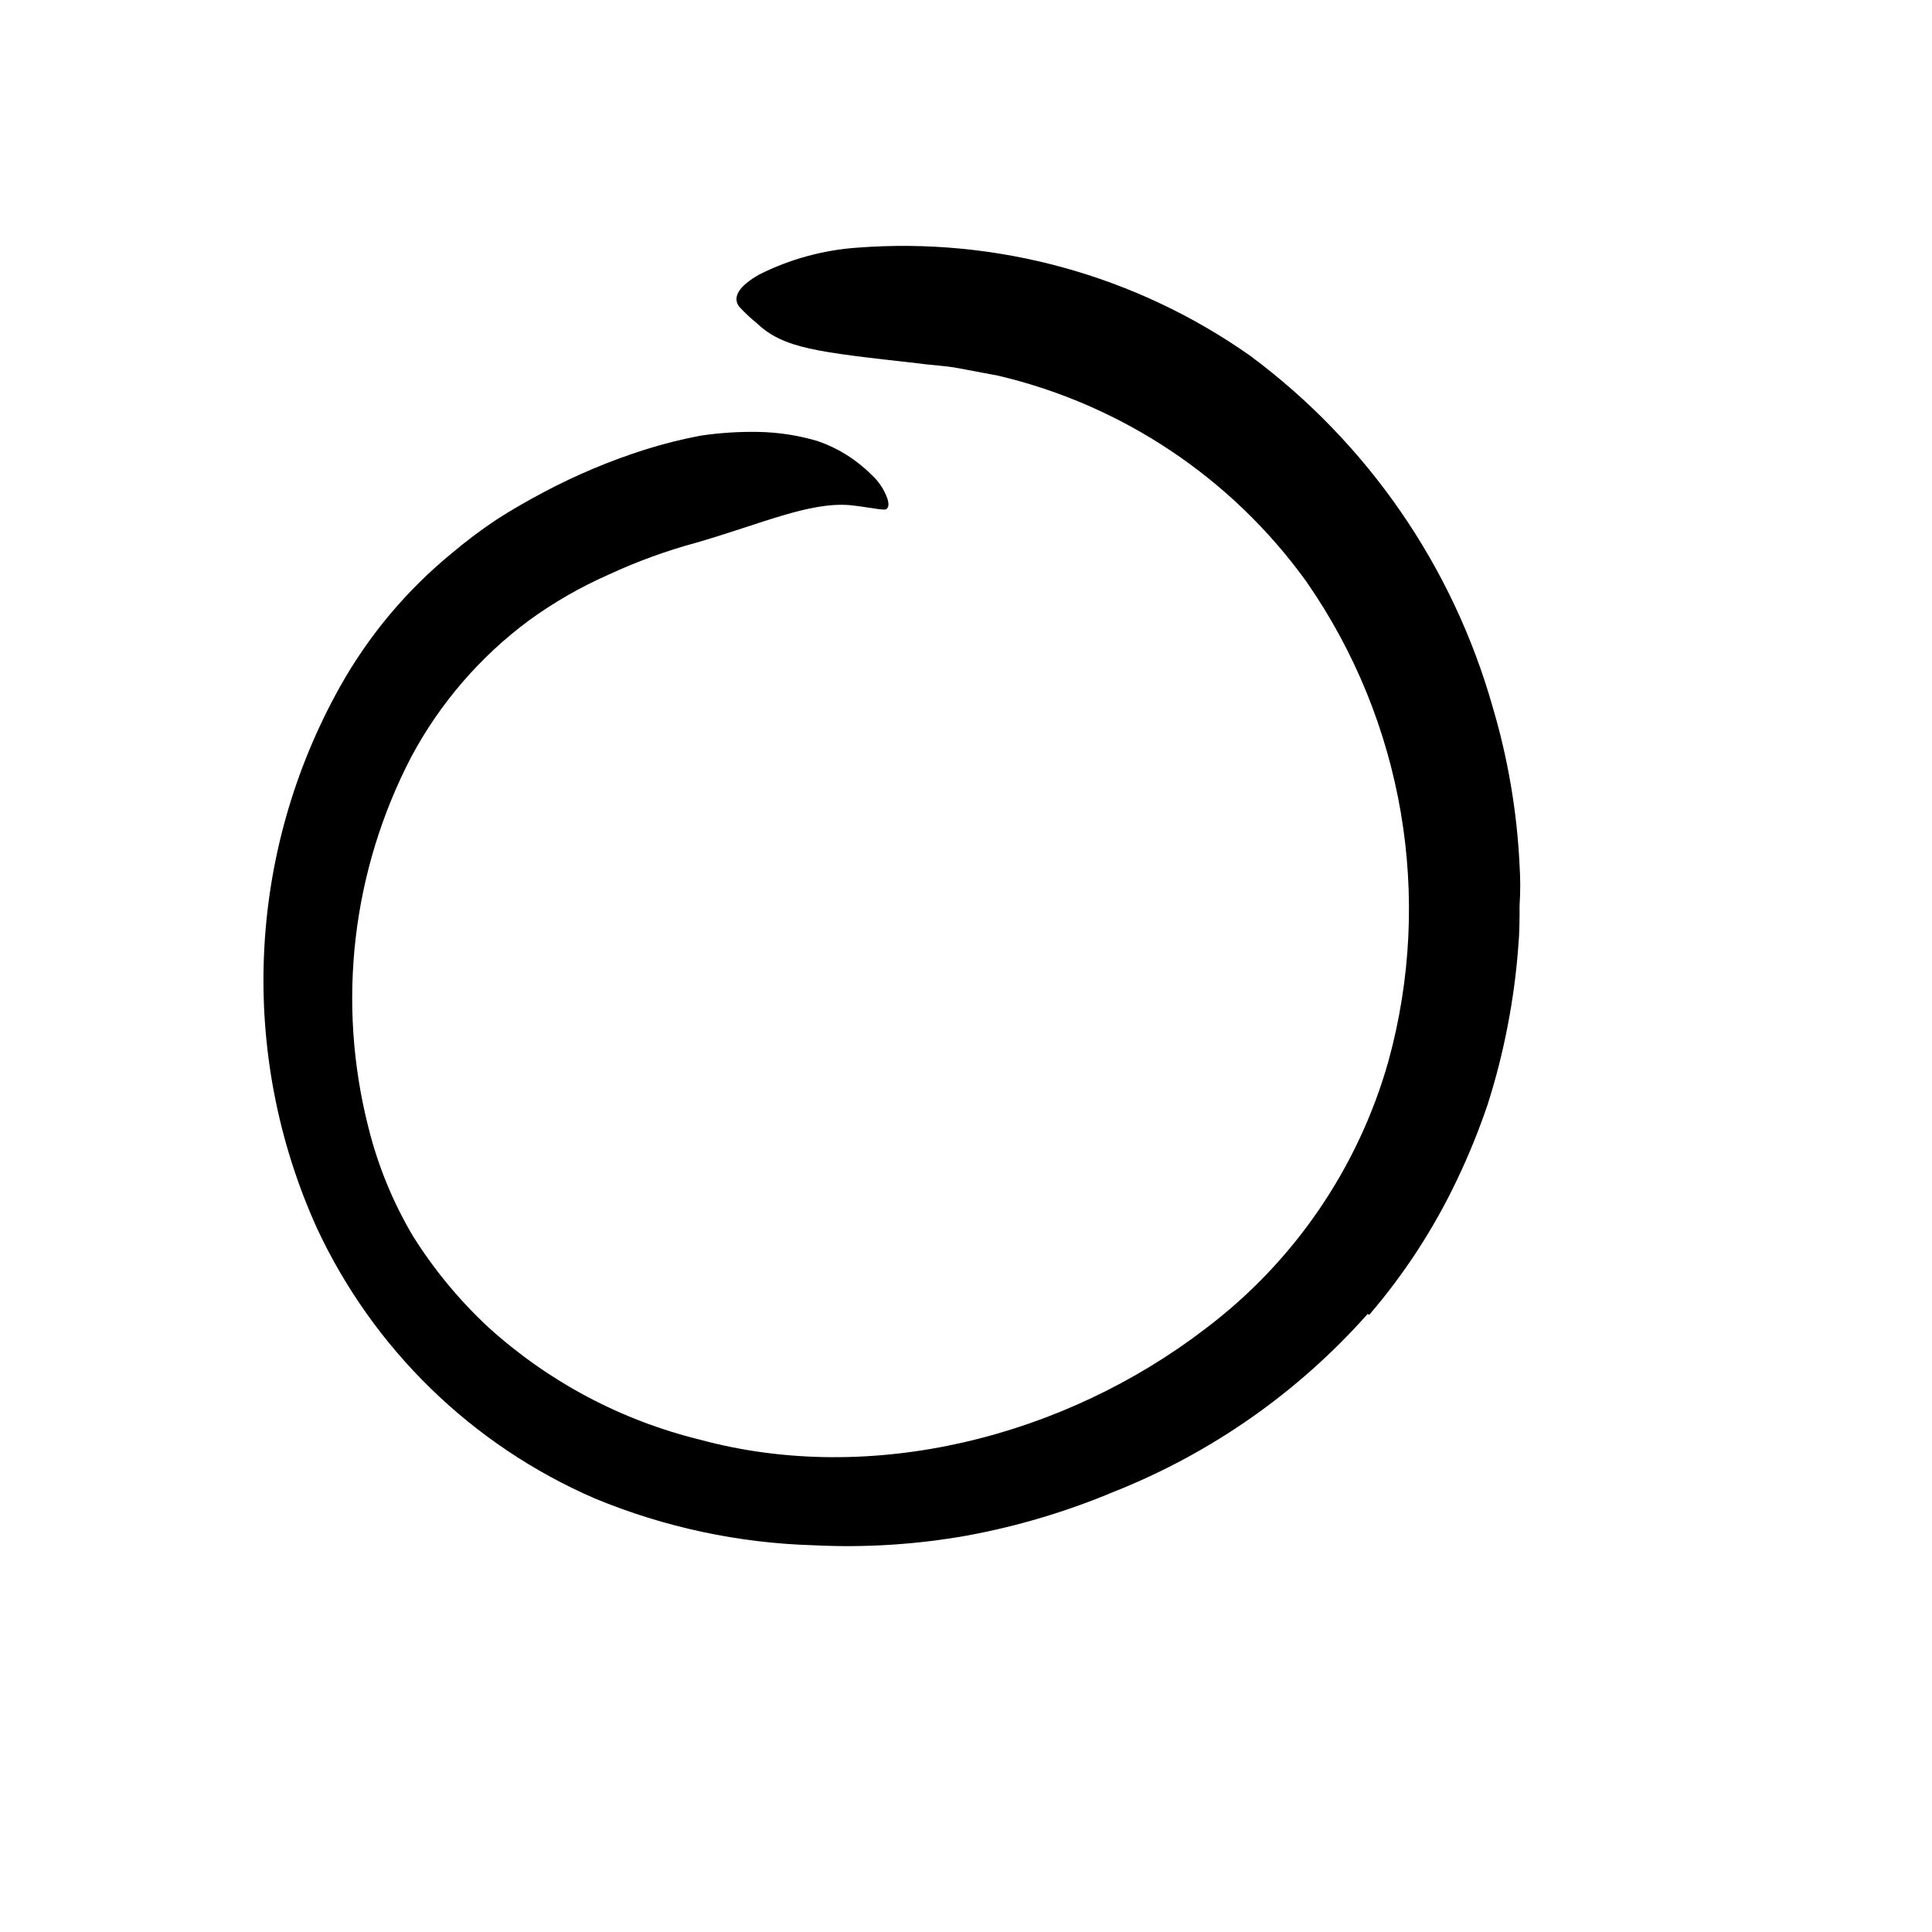 <svg width="24" height="24" viewBox="0 0 110 110" fill="none" xmlns="http://www.w3.org/2000/svg" xmlns:xlink="http://www.w3.org/1999/xlink">
	<path d="M77.868 74.811C73.913 79.268 68.967 82.734 63.428 84.931C60.733 86.064 57.923 86.903 55.048 87.431C52.171 87.943 49.246 88.127 46.328 87.981C42.051 87.859 37.831 86.957 33.878 85.321C26.888 82.299 21.251 76.815 18.038 69.911C13.561 60.006 14.055 48.563 19.368 39.081C20.992 36.185 23.142 33.617 25.708 31.511C26.521 30.823 27.373 30.182 28.258 29.591C29.158 29.011 30.058 28.5 30.978 28.011C32.825 27.033 34.756 26.223 36.748 25.591C37.766 25.273 38.801 25.013 39.848 24.811C40.937 24.646 42.037 24.573 43.138 24.591C44.293 24.608 45.44 24.783 46.548 25.111C47.7 25.506 48.747 26.159 49.608 27.02C50.018 27.389 50.331 27.852 50.518 28.371C50.628 28.701 50.598 28.9 50.458 28.991C50.318 29.081 49.458 28.871 48.388 28.761C46.078 28.571 43.388 29.811 39.668 30.891C37.953 31.354 36.28 31.963 34.668 32.71C33.059 33.417 31.53 34.296 30.108 35.331C27.338 37.386 25.057 40.03 23.428 43.071C20.036 49.572 19.164 57.096 20.978 64.201C21.517 66.369 22.37 68.448 23.508 70.371C24.71 72.289 26.159 74.04 27.818 75.581C31.228 78.668 35.352 80.861 39.818 81.96C49.598 84.621 60.588 81.831 68.658 75.63C73.684 71.83 77.332 66.493 79.048 60.431C81.623 51.082 79.912 41.073 74.378 33.111C70.133 27.22 63.905 23.059 56.838 21.391L54.608 20.971C53.848 20.821 53.068 20.801 52.298 20.69C46.518 20.041 44.608 19.851 43.078 18.391C42.721 18.104 42.387 17.789 42.078 17.451C41.688 16.911 42.078 16.281 43.228 15.63C44.968 14.756 46.865 14.236 48.808 14.101C56.757 13.491 64.671 15.669 71.188 20.261C77.869 25.222 82.722 32.253 84.988 40.261C85.858 43.188 86.372 46.21 86.518 49.261C86.568 50.026 86.568 50.795 86.518 51.56C86.518 52.321 86.518 53.091 86.448 53.851C86.335 55.385 86.131 56.911 85.838 58.42C85.548 59.932 85.167 61.425 84.698 62.891C84.204 64.351 83.623 65.78 82.958 67.17C81.641 69.945 79.96 72.531 77.958 74.861L77.868 74.811Z" fill-rule="evenodd" fill="currentColor"/>
	<defs/>
</svg>
